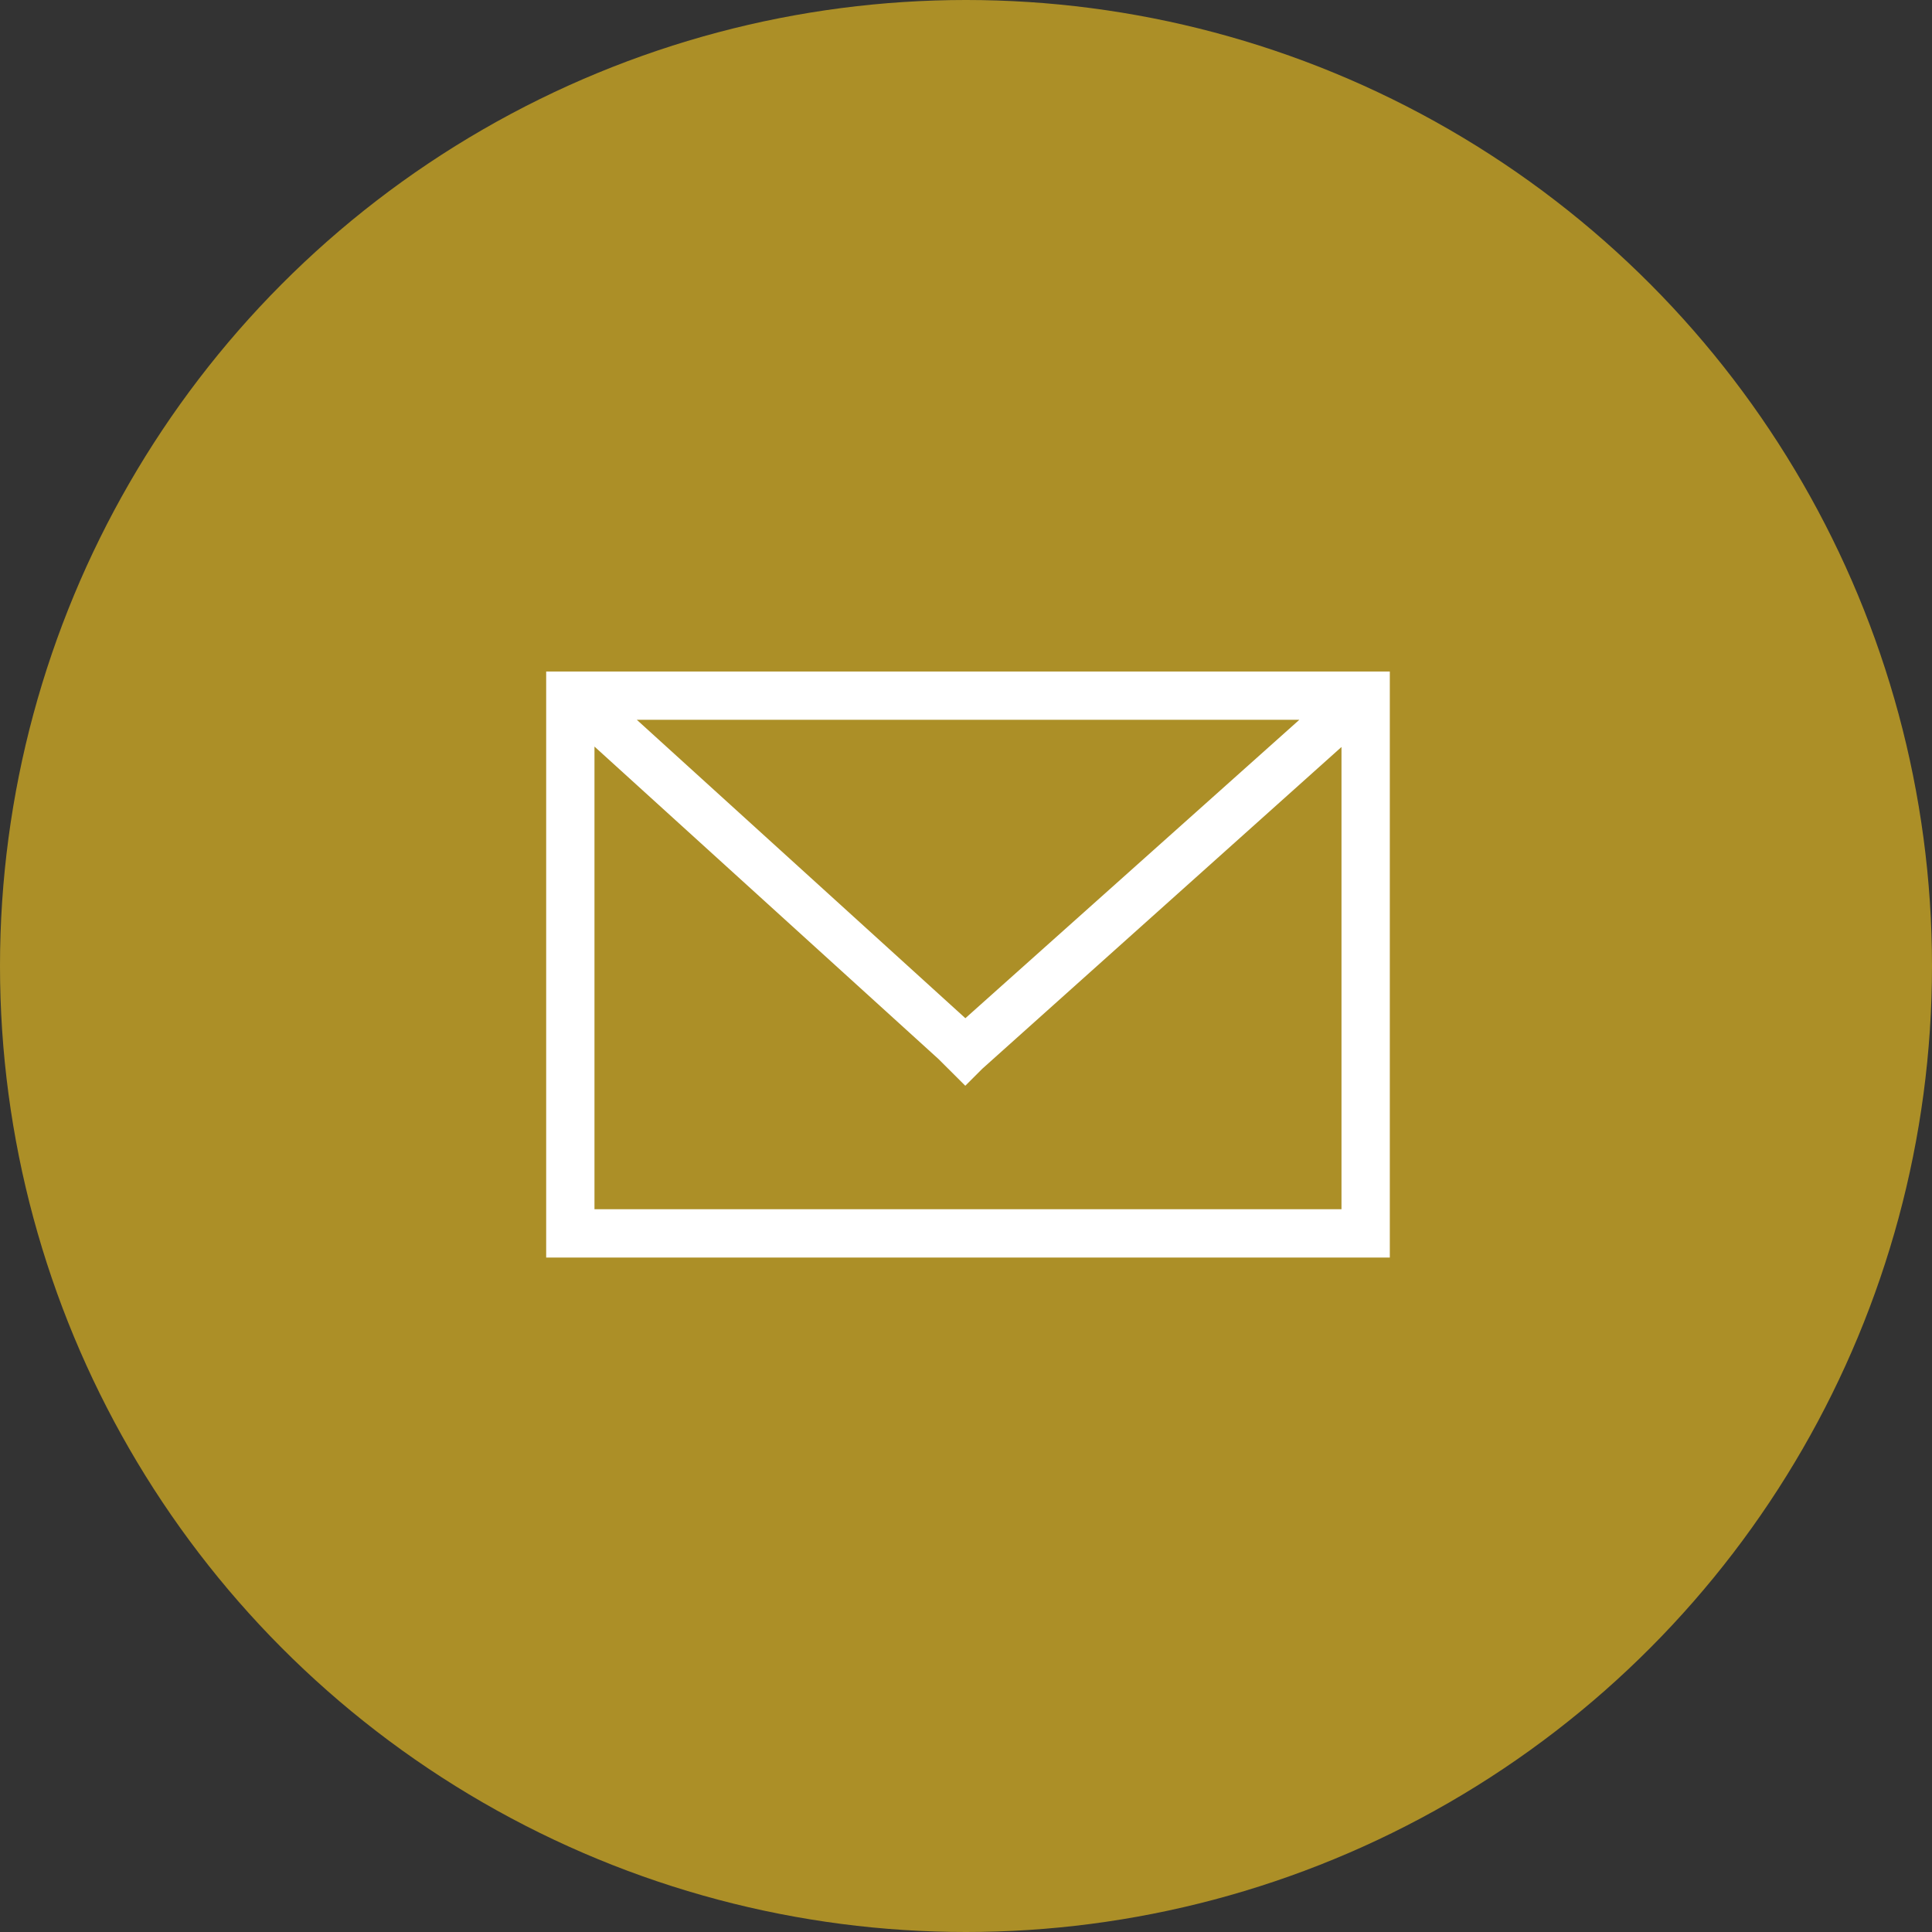 <?xml version="1.0" encoding="UTF-8"?>
<svg id="Ebene_1" xmlns="http://www.w3.org/2000/svg" version="1.1" viewBox="0 0 80 80">
  <rect x="0" y="0" width="80" height="80" fill="#333333" stroke="none"/>
  <!-- Generator: Adobe Illustrator 29.1.0, SVG Export Plug-In . SVG Version: 2.1.0 Build 142)  -->
  <defs>
    <style>
      .st0 {
        fill: #ac8f27;
      }

      .st1 {
        fill: #fff;
      }
    </style>
  </defs>
  <g id="Gruppe_1059">
    <g id="Gruppe_1011">
      <circle id="Ellipse_15" class="st0" cx="40" cy="40" r="40"/>
    </g>
  </g>
  <path class="st1" d="M22.616,27.805v24.267h34.933v-24.267H22.616ZM53.803,29.805l-13.829,12.357-13.605-12.357h27.434ZM24.616,50.072v-19.158l14.248,12.941,1.107,1.104.706-.706,14.871-13.322v19.141h-30.933Z"/>
</svg>